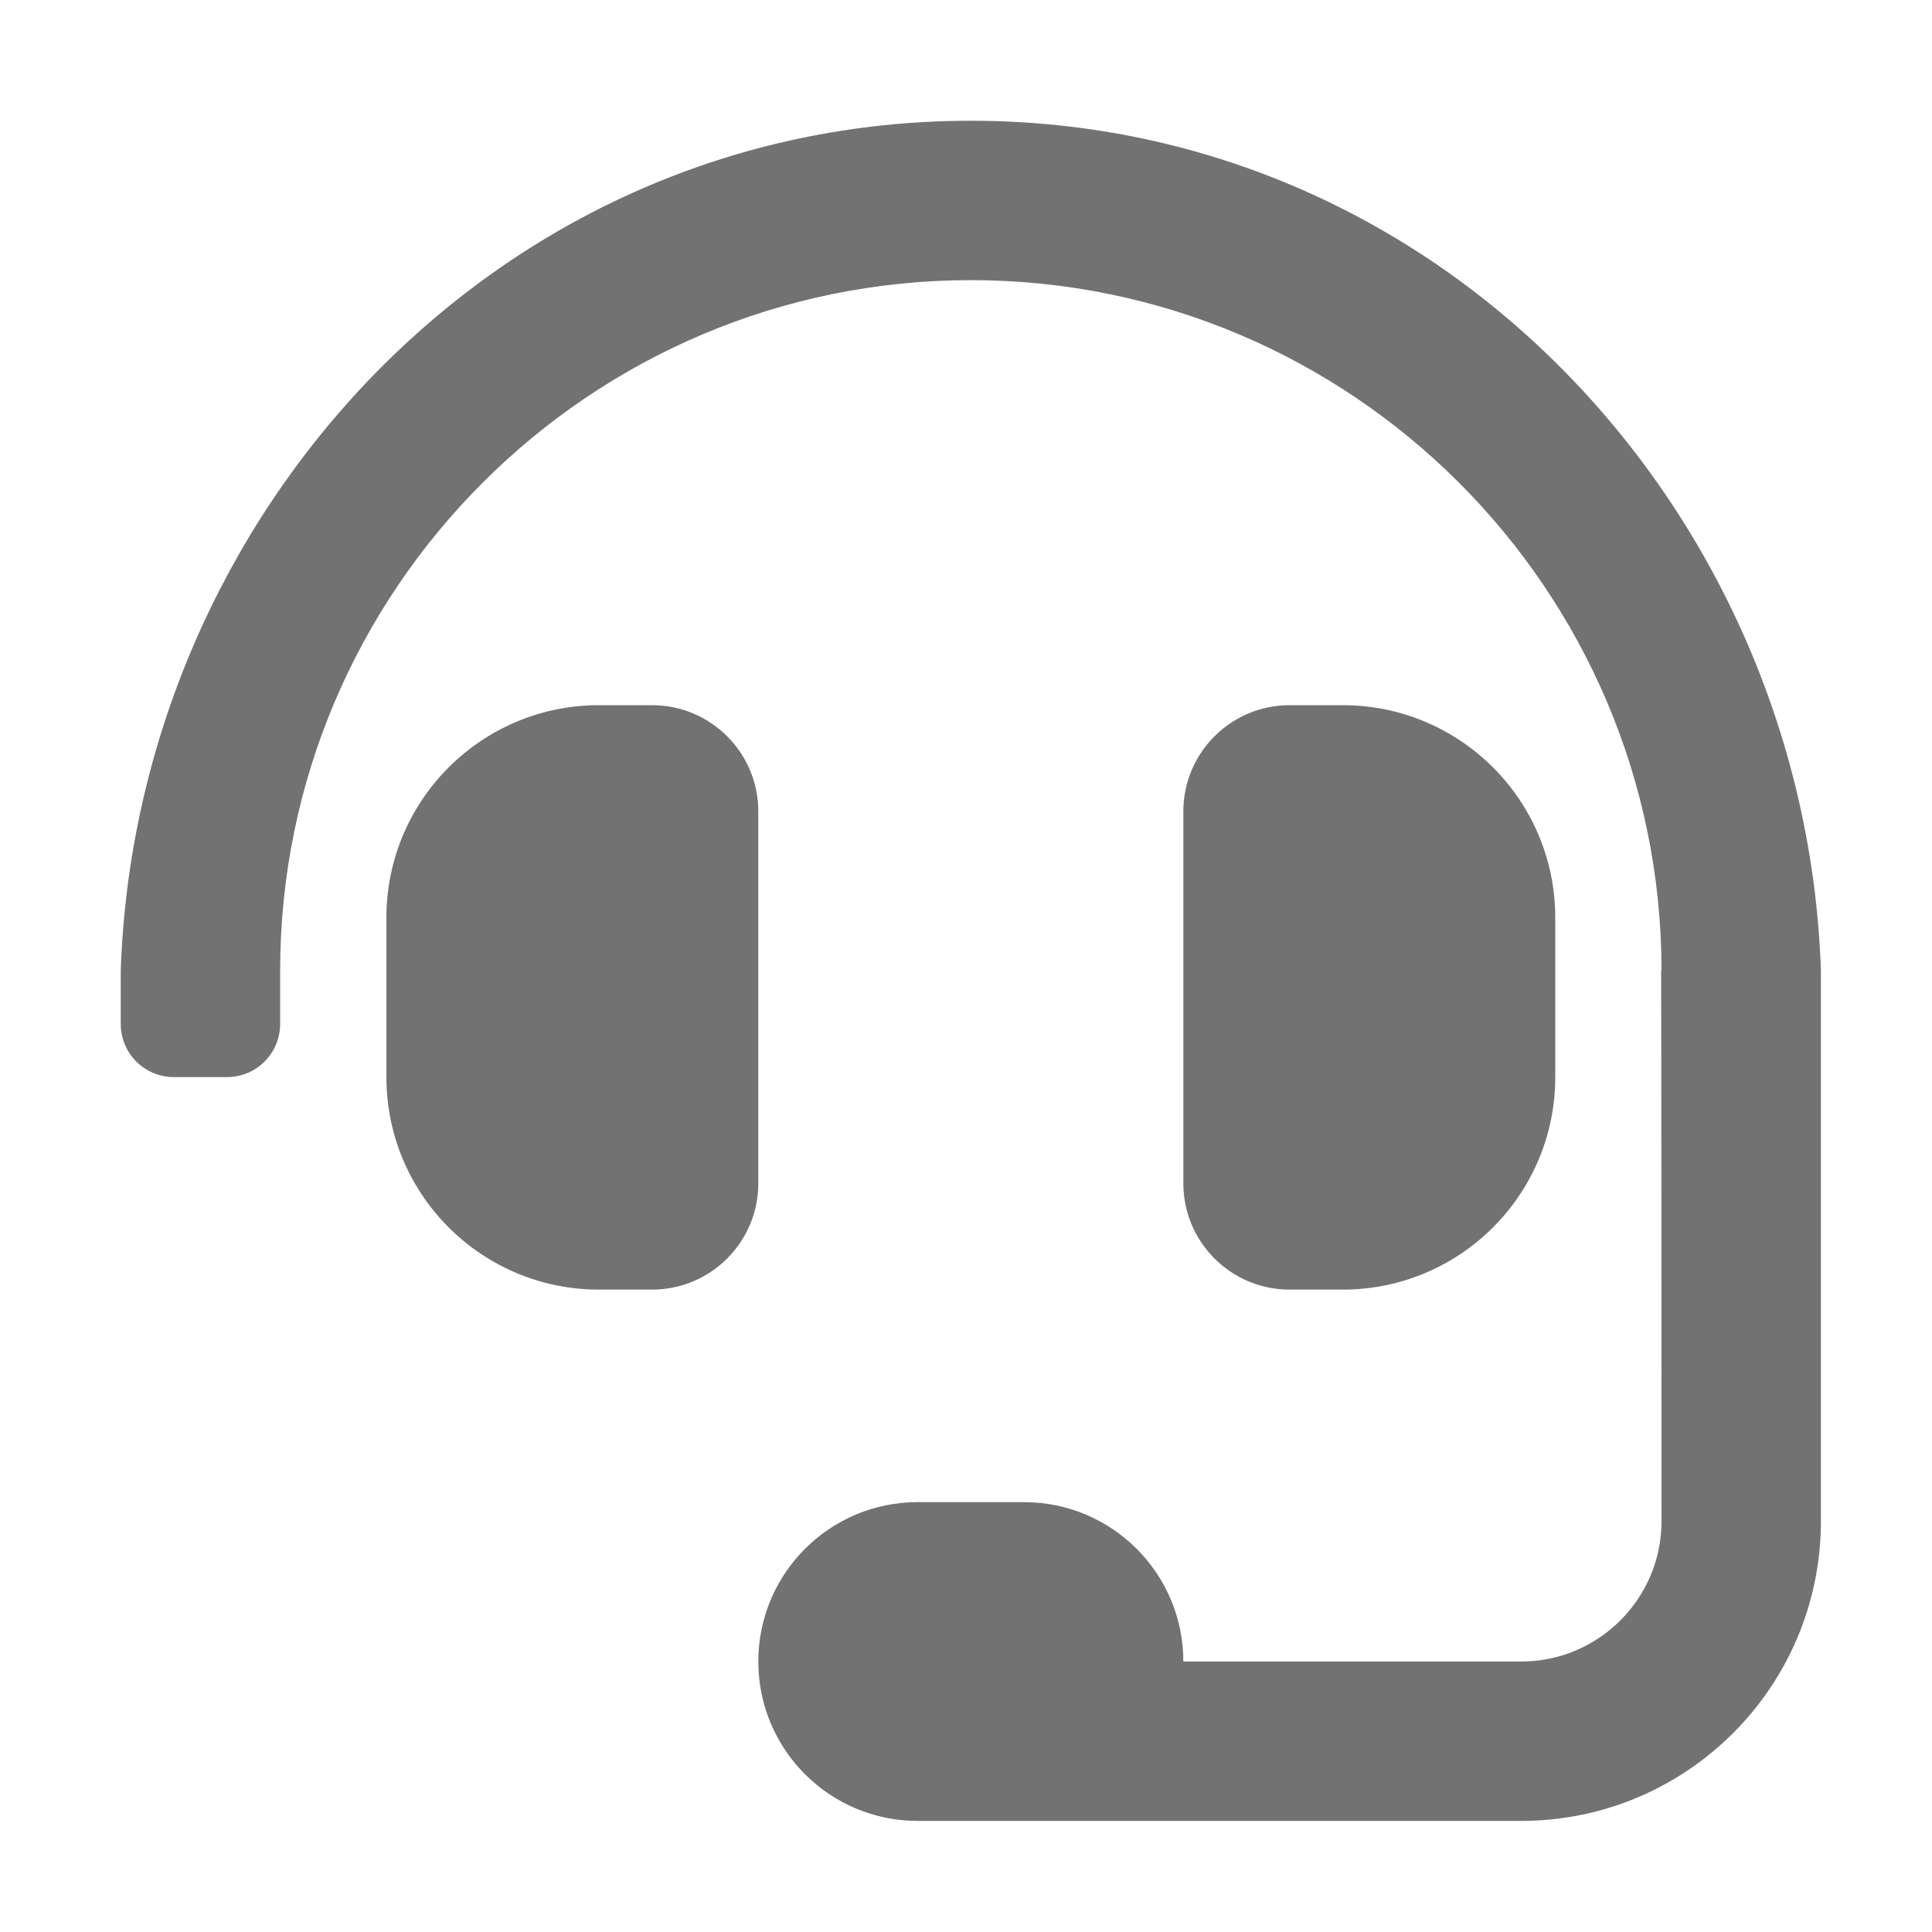 ﻿<?xml version='1.0' encoding='UTF-8'?>
<svg viewBox="-2 -2 32 32" xmlns="http://www.w3.org/2000/svg">
  <g transform="matrix(0.055, 0, 0, 0.055, 0, 0)">
    <path d="M192, 208C192, 190.33 177.67, 176 160, 176L144, 176C108.65, 176 80, 204.65 80, 240L80, 288C80, 323.35 108.65, 352 144, 352L160, 352C177.67, 352 192, 337.67 192, 320L192, 208zM368, 352C403.35, 352 432, 323.35 432, 288L432, 240C432, 204.65 403.35, 176 368, 176L352, 176C334.33, 176 320, 190.33 320, 208L320, 320C320, 337.67 334.33, 352 352, 352L368, 352zM256, 0C113.18, 0 4.58, 118.83 0, 256L0, 272C0, 280.84 7.16, 288 16, 288L32, 288C40.84, 288 48, 280.84 48, 272L48, 256C48, 141.31 141.31, 48 256, 48C370.69, 48 464, 141.31 464, 256L463.88, 256C463.96, 258.43 464, 421.72 464, 421.72C464, 445.07 445.07, 464 421.72, 464L320, 464C320, 437.49 298.51, 416 272, 416L240, 416C213.49, 416 192, 437.49 192, 464C192, 490.51 213.49, 512 240, 512L421.72, 512C471.58, 512 512, 471.58 512, 421.72L512, 256C507.42, 118.83 398.82, 0 256, 0z" fill="#727272" fill-opacity="1" class="Black" />
  </g>
</svg>